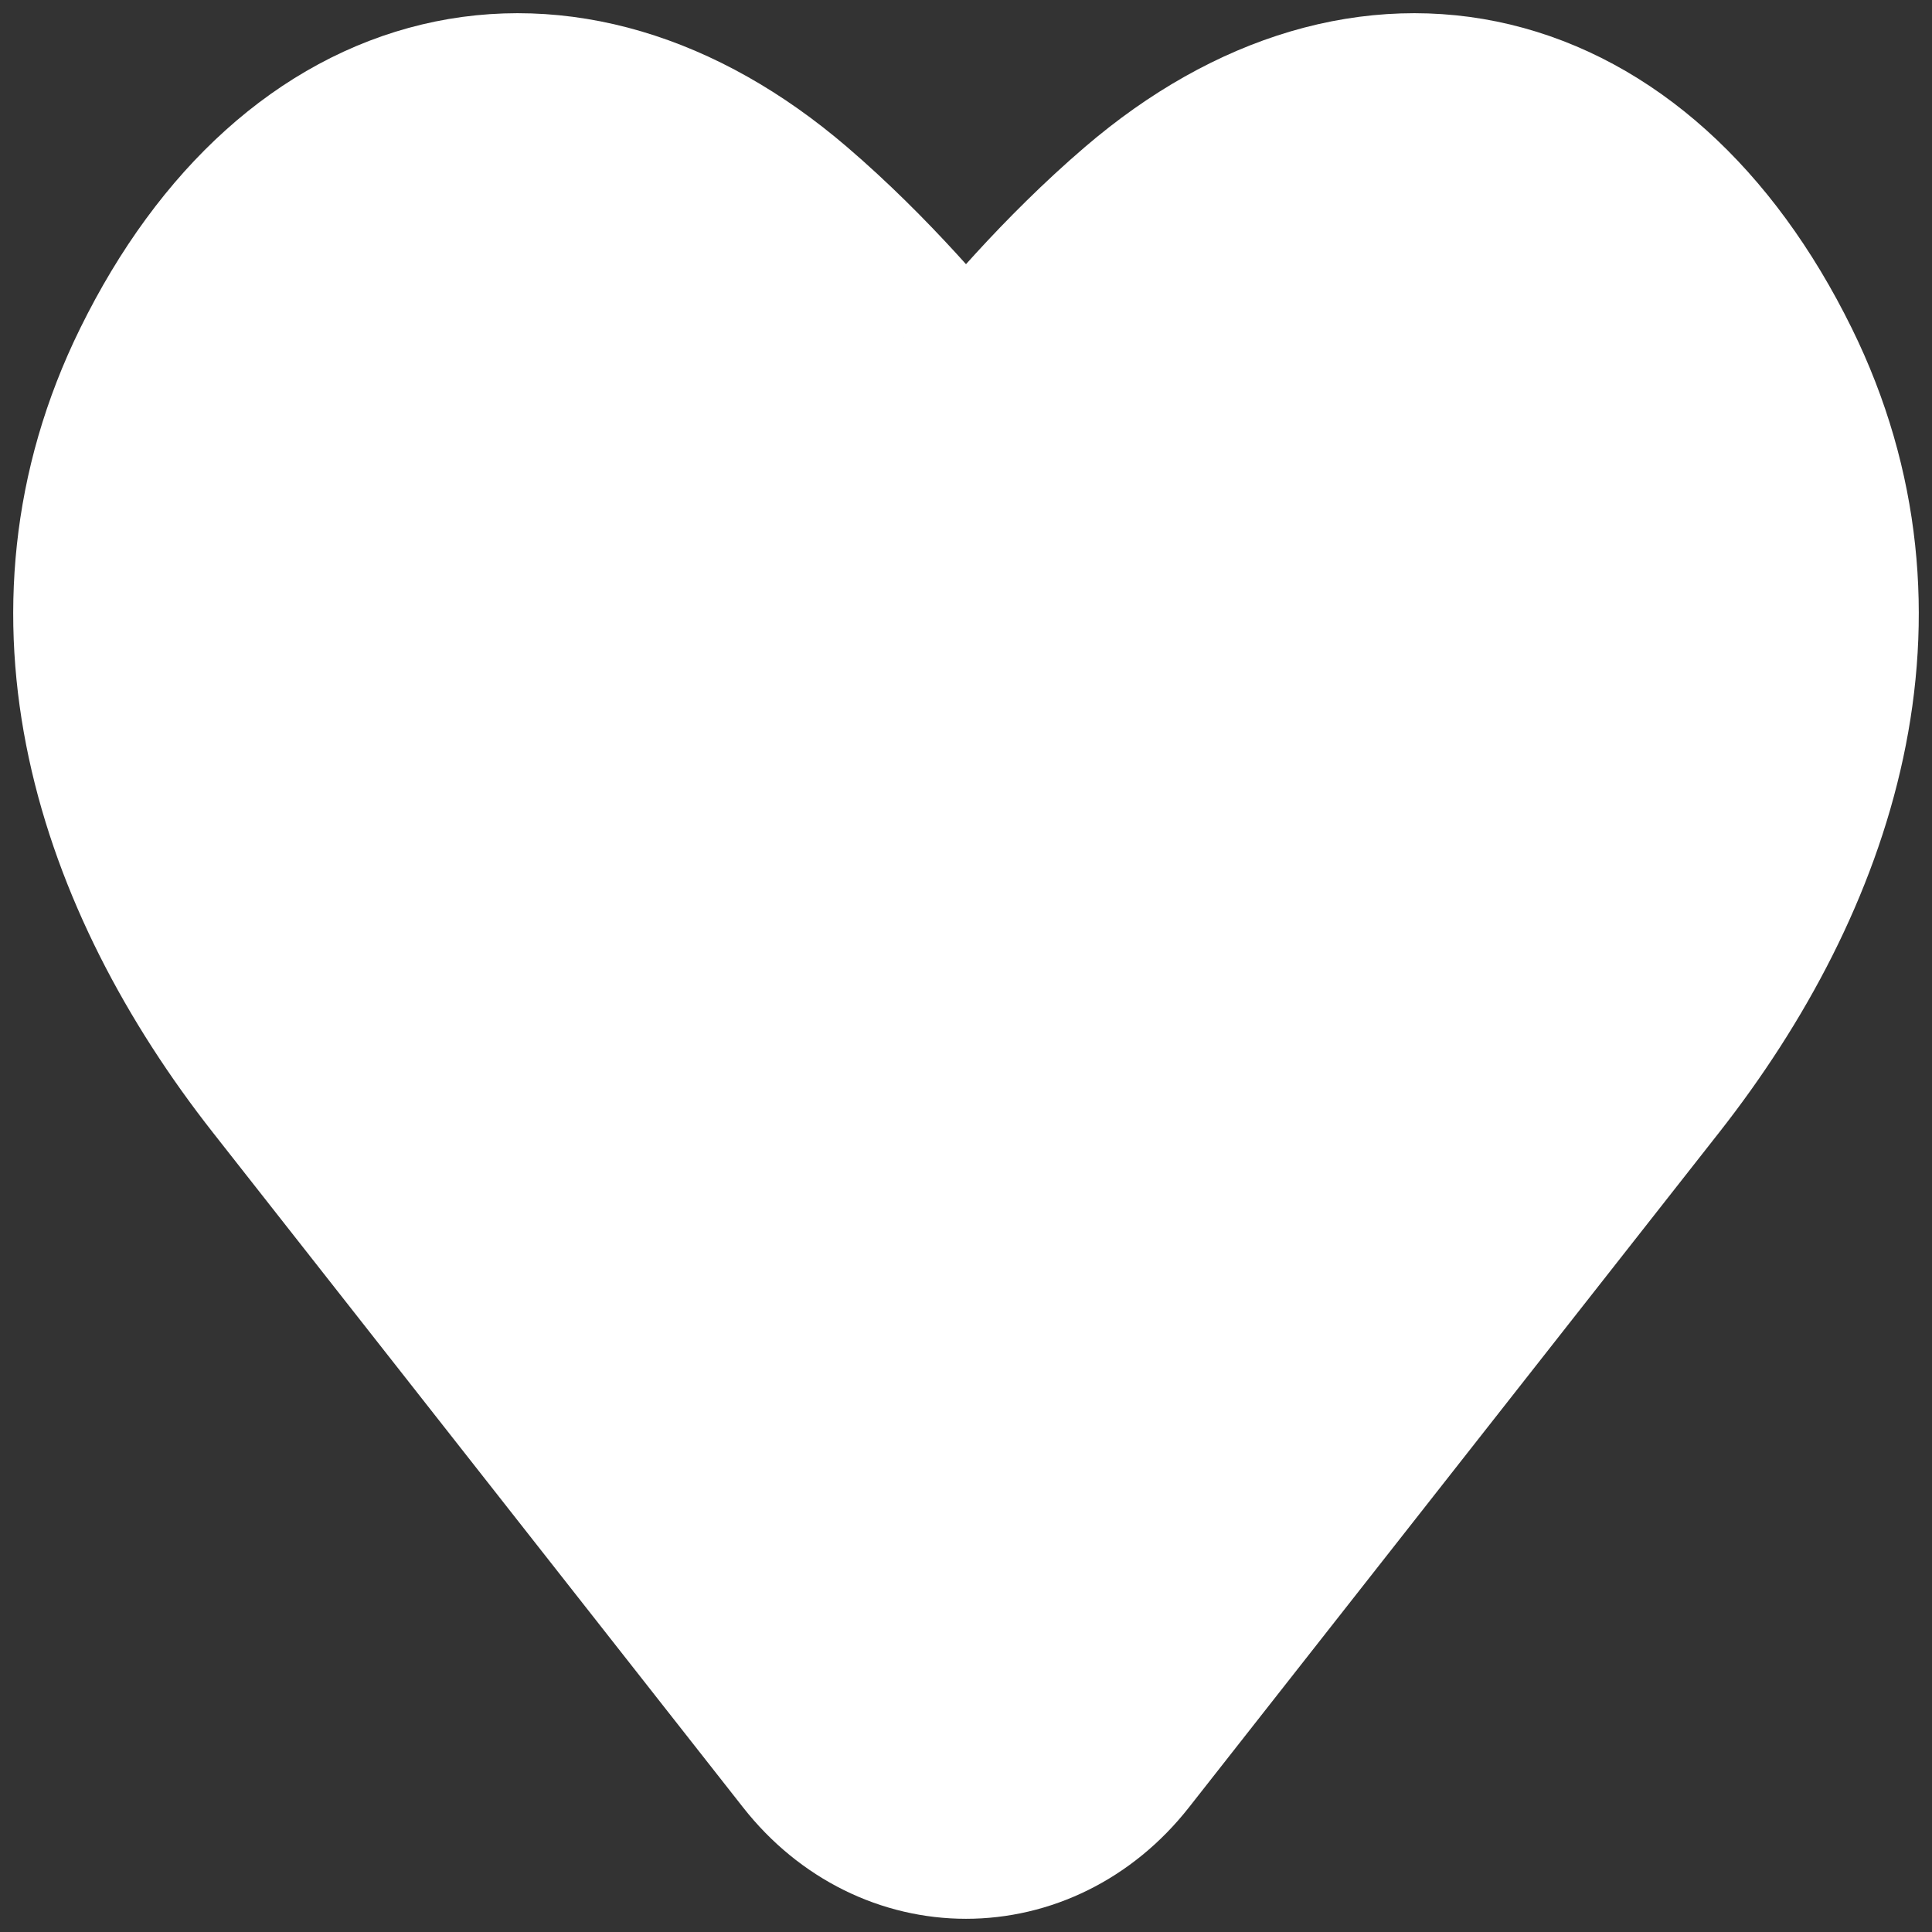 <?xml version="1.0" encoding="UTF-8" standalone="no"?>
<!DOCTYPE svg PUBLIC "-//W3C//DTD SVG 1.1//EN" "http://www.w3.org/Graphics/SVG/1.1/DTD/svg11.dtd">
<!-- Created with Vectornator (http://vectornator.io/) -->
<svg height="100%" stroke-miterlimit="10" style="fill-rule:nonzero;clip-rule:evenodd;stroke-linecap:round;stroke-linejoin:round;" version="1.1" viewBox="0 0 512 512" width="100%" xml:space="preserve" xmlns="http://www.w3.org/2000/svg" xmlns:vectornator="http://vectornator.io" xmlns:xlink="http://www.w3.org/1999/xlink">
<rect x="0" y="0" width="512" height="512" fill="#333333" stroke="none"/>
<defs/>
<g id="Layer-1" vectornator:layerName="Layer 1">
<path d="M78.06 283.166L218.553 462.002C238.453 487.333 273.548 487.333 293.448 462.002L433.94 283.166C475.763 229.927 497.49 162.975 466.068 99.131C429.763 25.366 363.238 10.29 305.428 59.826C285.55 76.857 269.235 96.306 261.268 106.396C258.5 109.903 253.5 109.903 250.733 106.396C242.765 96.306 226.45 76.857 206.573 59.826C148.763 10.29 82.236 25.366 45.932 99.131C14.51 162.975 36.237 229.927 78.06 283.166Z" fill="#ffffff" fill-rule="nonzero" opacity="1" stroke="#ffffff" stroke-linecap="butt" stroke-linejoin="round" stroke-width="55"/>
</g>
</svg>
